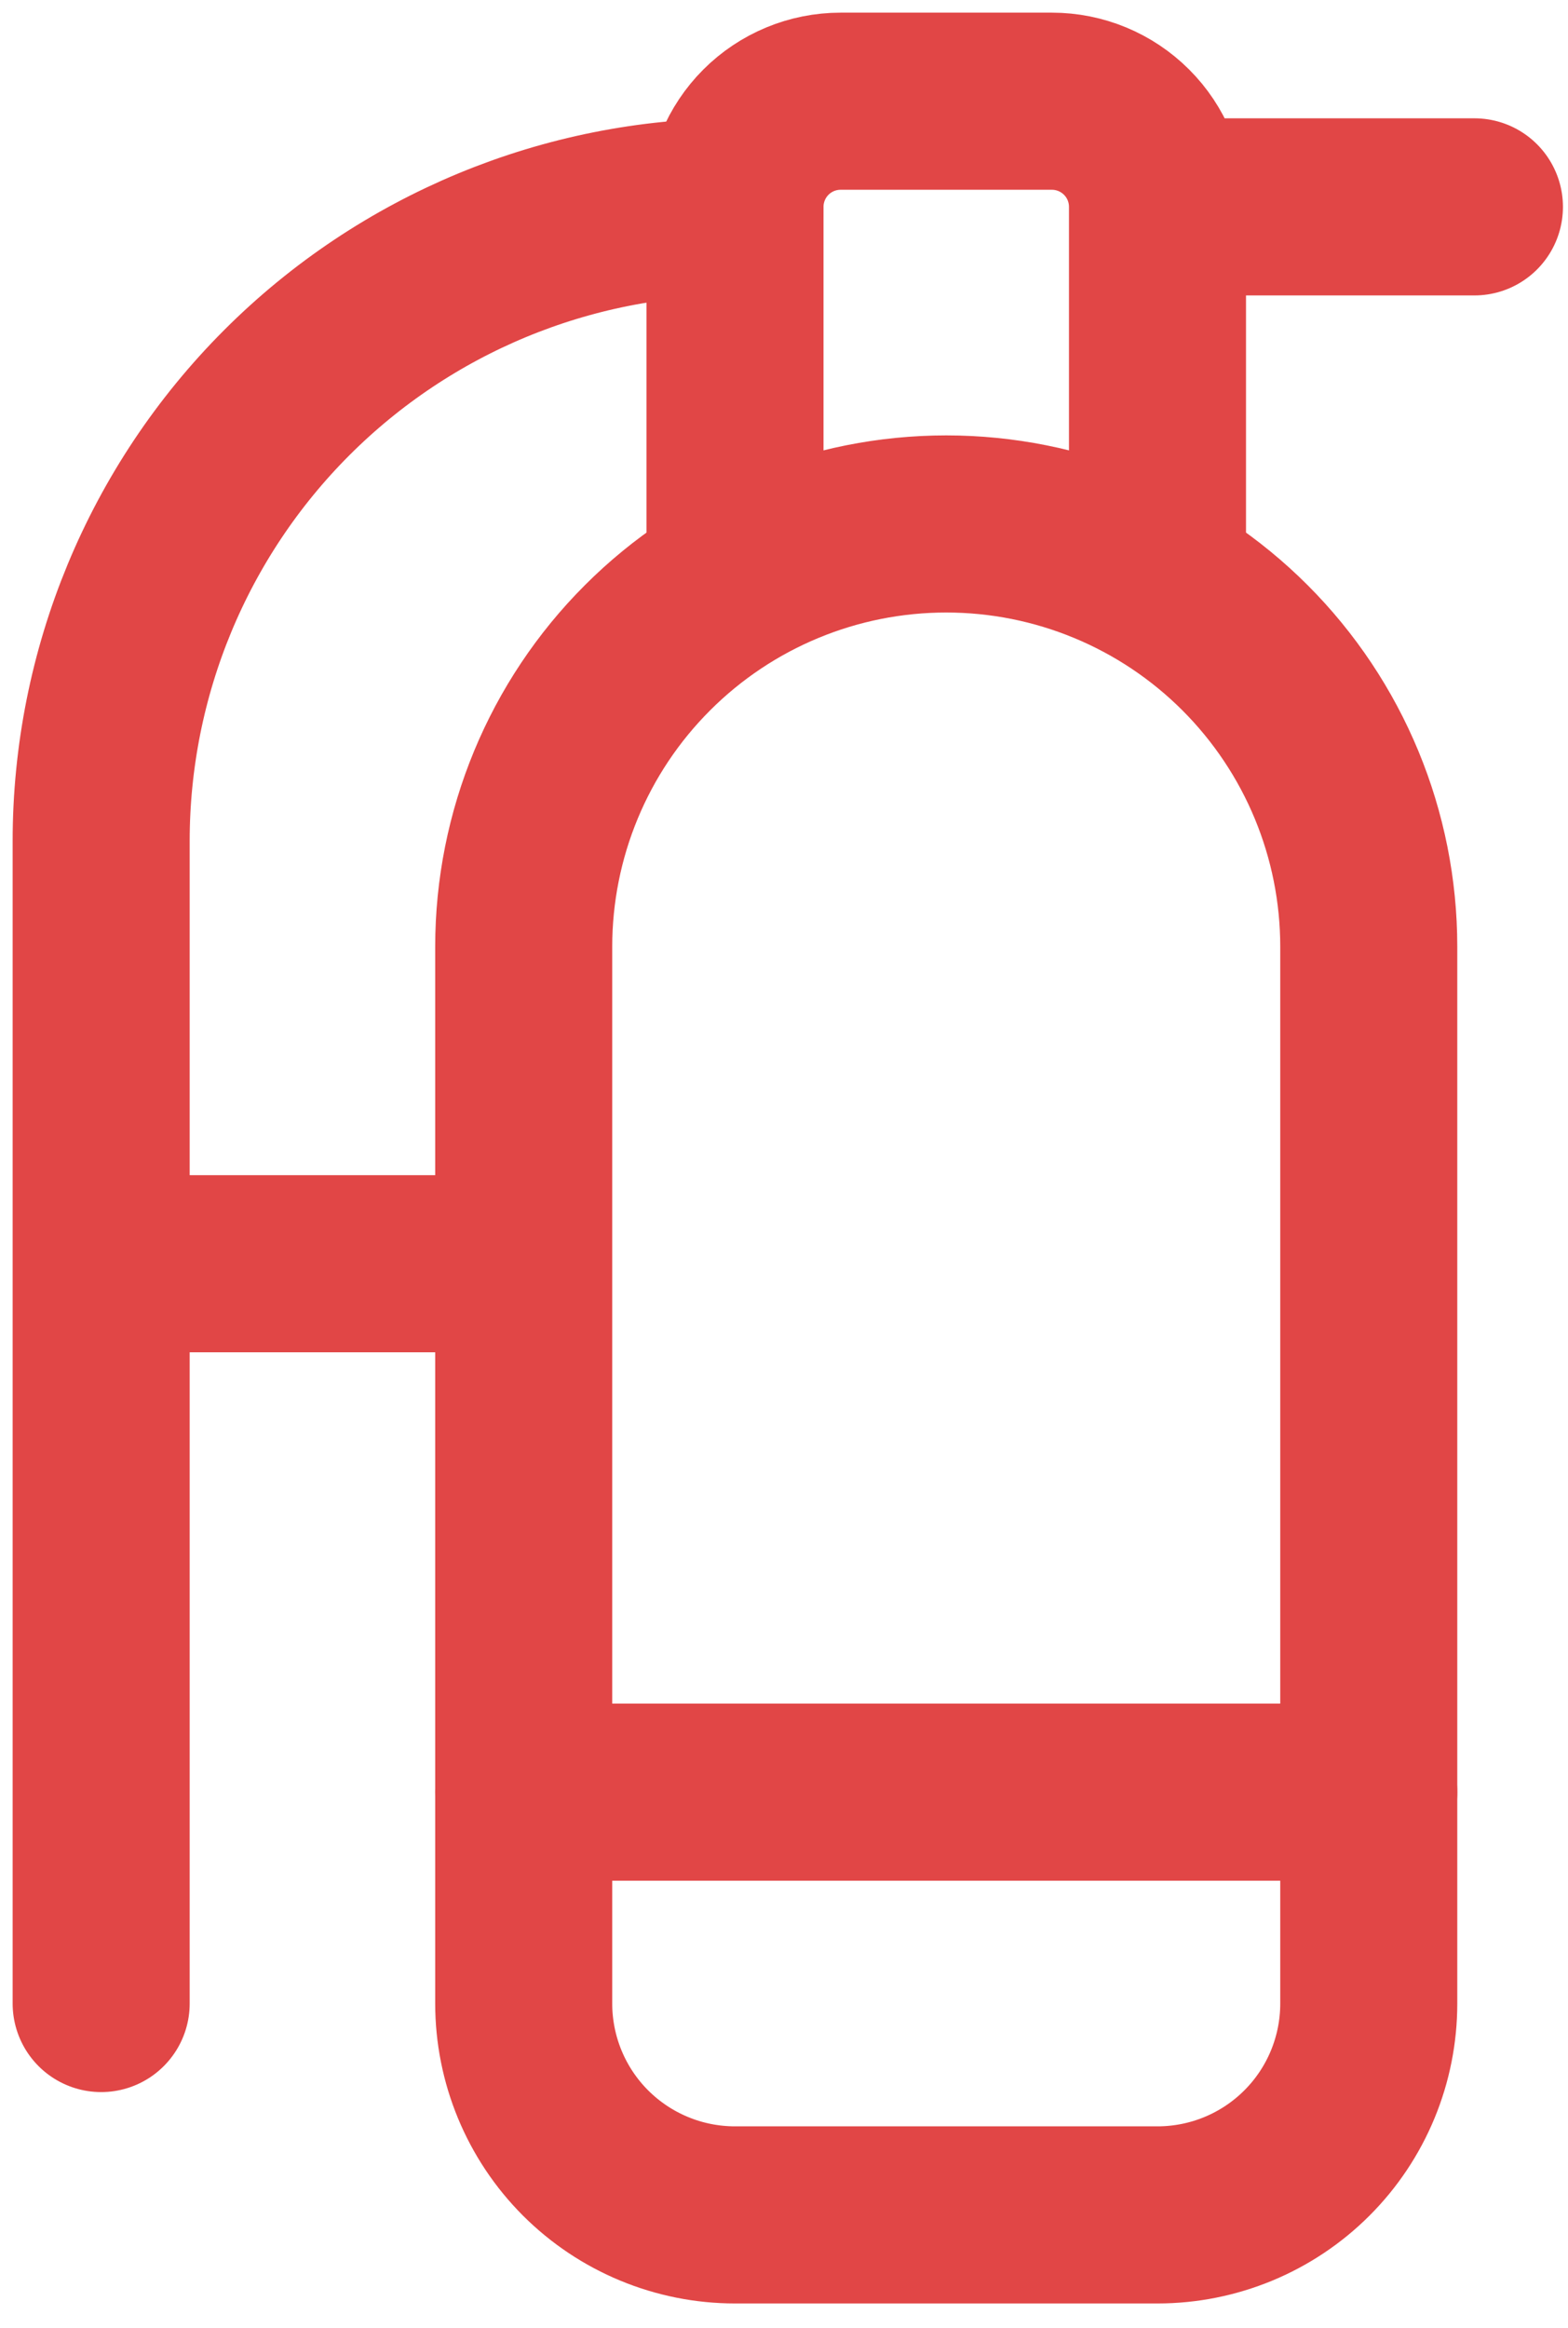 <svg width="31" height="46" viewBox="0 0 31 46" fill="none" xmlns="http://www.w3.org/2000/svg">
<path d="M22.884 11.398V4.088M22.884 4.088C22.884 3.535 22.665 3.003 22.273 2.612C21.881 2.22 21.35 2 20.796 2H16.619C16.065 2 15.534 2.22 15.142 2.612C14.751 3.003 14.531 3.535 14.531 4.088V11.398M22.884 4.088H29.15M10.354 35.415H27.061" stroke="#E14646" stroke-width="3.5" stroke-linecap="round" stroke-linejoin="round"/>
<path d="M14.531 4.088C11.207 4.088 8.02 5.409 5.67 7.759C3.32 10.109 2 13.296 2 16.619V39.592M2 24.973H10.354M27.061 18.708C27.061 16.492 26.181 14.367 24.615 12.801C23.048 11.234 20.923 10.354 18.708 10.354C16.492 10.354 14.367 11.234 12.801 12.801C11.234 14.367 10.354 16.492 10.354 18.708V39.592C10.354 40.7 10.794 41.763 11.577 42.546C12.361 43.329 13.423 43.769 14.531 43.769H22.885C23.992 43.769 25.055 43.329 25.838 42.546C26.622 41.763 27.061 40.7 27.061 39.592V18.708Z" stroke="#E14646" stroke-width="3.5" stroke-linecap="round" stroke-linejoin="round"/>
</svg>

